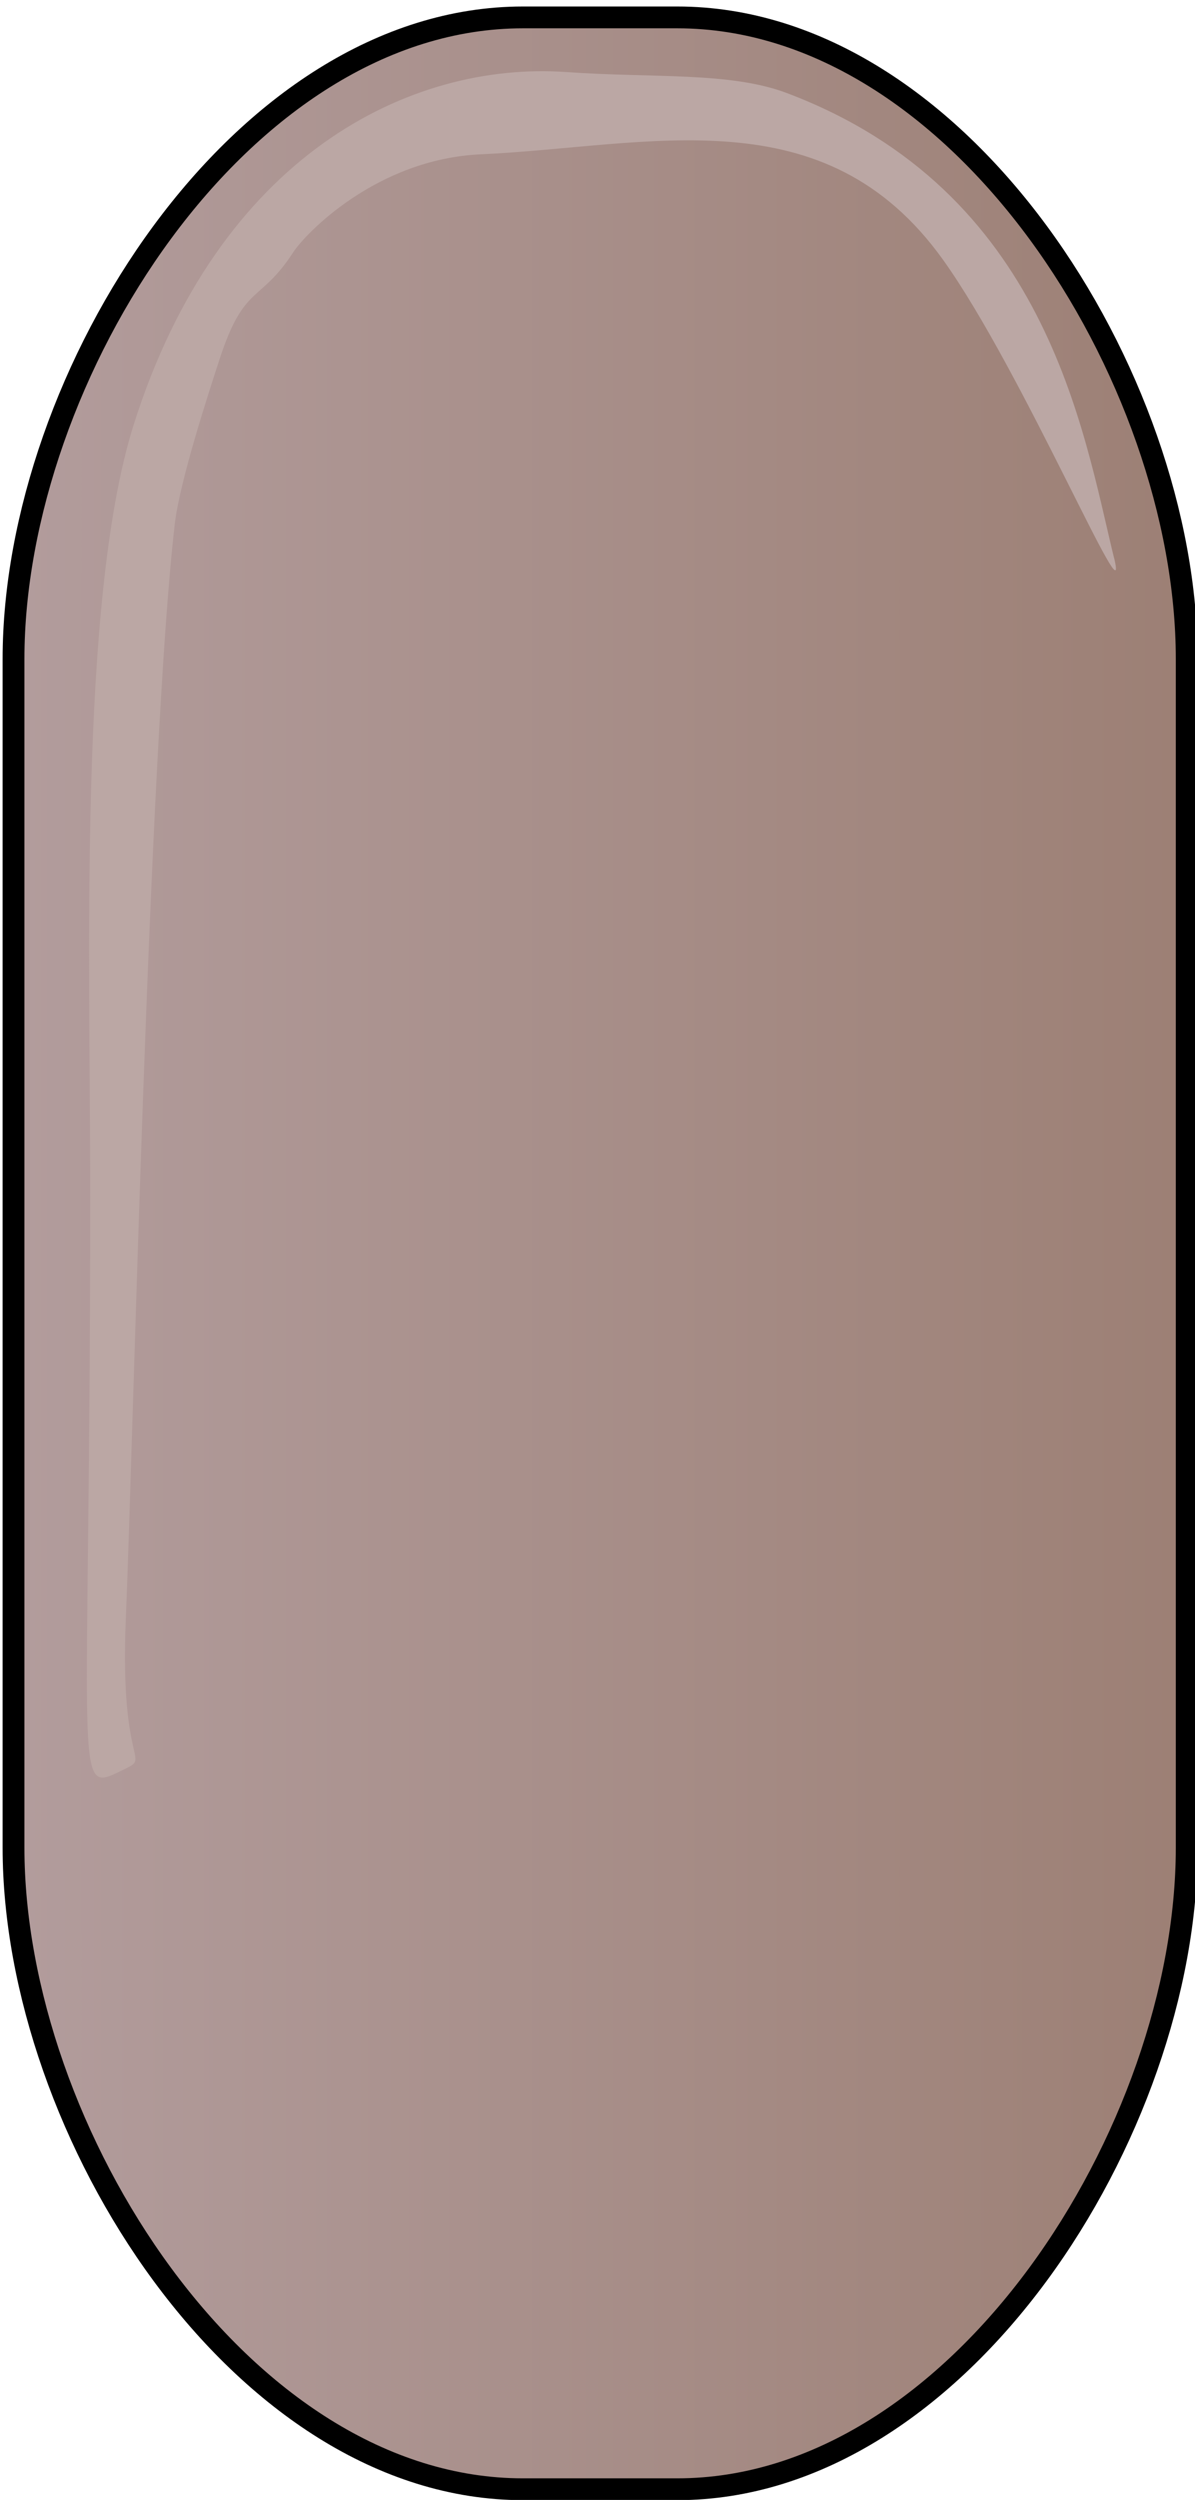 <?xml version="1.0" encoding="UTF-8" standalone="no"?>
<!-- Created with Inkscape (http://www.inkscape.org/) -->

<svg
   version="1.1"
   id="svg1"
   width="16"
   height="33.471"
   viewBox="0 0 16 33.471"
   xmlns:xlink="http://www.w3.org/1999/xlink"
   xmlns="http://www.w3.org/2000/svg"
   xmlns:svg="http://www.w3.org/2000/svg">
  <defs
     id="defs1">
    <linearGradient
       id="linearGradient9">
      <stop
         style="stop-color:#b29c9c;stop-opacity:1;"
         offset="0"
         id="stop9" />
      <stop
         style="stop-color:#9c7f74;stop-opacity:1;"
         offset="1"
         id="stop10" />
    </linearGradient>
    <linearGradient
       xlink:href="#linearGradient9"
       id="linearGradient10"
       x1="425.922"
       y1="705.847"
       x2="480.473"
       y2="705.847"
       gradientUnits="userSpaceOnUse"
       gradientTransform="matrix(0.291,0,0,0.291,302.251,459.969)" />
  </defs>
  <g
     id="g1"
     transform="translate(-425.922,-648.788)"
     style="display:inline">
    <path
       id="rect9"
       style="opacity:1;fill:url(#linearGradient10);stroke:#000000;stroke-width:0.292;stroke-dasharray:none"
       d="m 432.924,649.021 h 2.066 c 3.779,0 6.821,4.802 6.821,8.59 v 15.915 c 0,3.788 -3.042,8.59 -6.821,8.59 h -2.066 c -3.779,0 -6.821,-4.802 -6.821,-8.59 v -15.915 c 0,-3.788 3.042,-8.59 6.821,-8.59 z" />
    <path
       id="path1"
       style="fill:#000000;fill-opacity:0;stroke:none;stroke-width:0.468;stroke-opacity:1"
       d="m 440.898,661.403 c 0,4.741 0.433,12.31 -1.256,16.126 -1.363,3.077 -4.229,3.369 -5.764,3.369 -2.026,0 -4.776,0.178 -6.254,-4.591 -1.029,-3.323 -1.004,-10.935 -1.004,-14.452 0,-8.563 3.821,-11.968 7.258,-11.968 3.437,0 7.02,2.953 7.02,11.516 z" />
    <path
       id="path8"
       style="fill:#bba7a4;fill-opacity:1;stroke:#000000;stroke-width:0;stroke-dasharray:none"
       d="m 440.838,656.255 c 0.236,0.97 -1.221,-2.496 -2.289,-3.988 -1.587,-2.218 -3.913,-1.518 -6.19,-1.413 -1.4,0.064 -2.353,1.068 -2.509,1.309 -0.449,0.692 -0.654,0.416 -0.985,1.425 -0.146,0.446 -0.537,1.644 -0.603,2.217 -0.349,3.024 -0.562,12.474 -0.655,14.648 -0.089,2.096 0.378,1.829 -0.067,2.046 -0.655,0.32 -0.41,0.185 -0.41,-7.728 0,-3.121 -0.161,-7.94 0.581,-10.293 1.14,-3.613 3.702,-4.873 5.797,-4.725 1.156,0.082 2.19,-0.007 2.952,0.282 3.474,1.314 3.96,4.507 4.377,6.22 z" />
  </g>
</svg>
